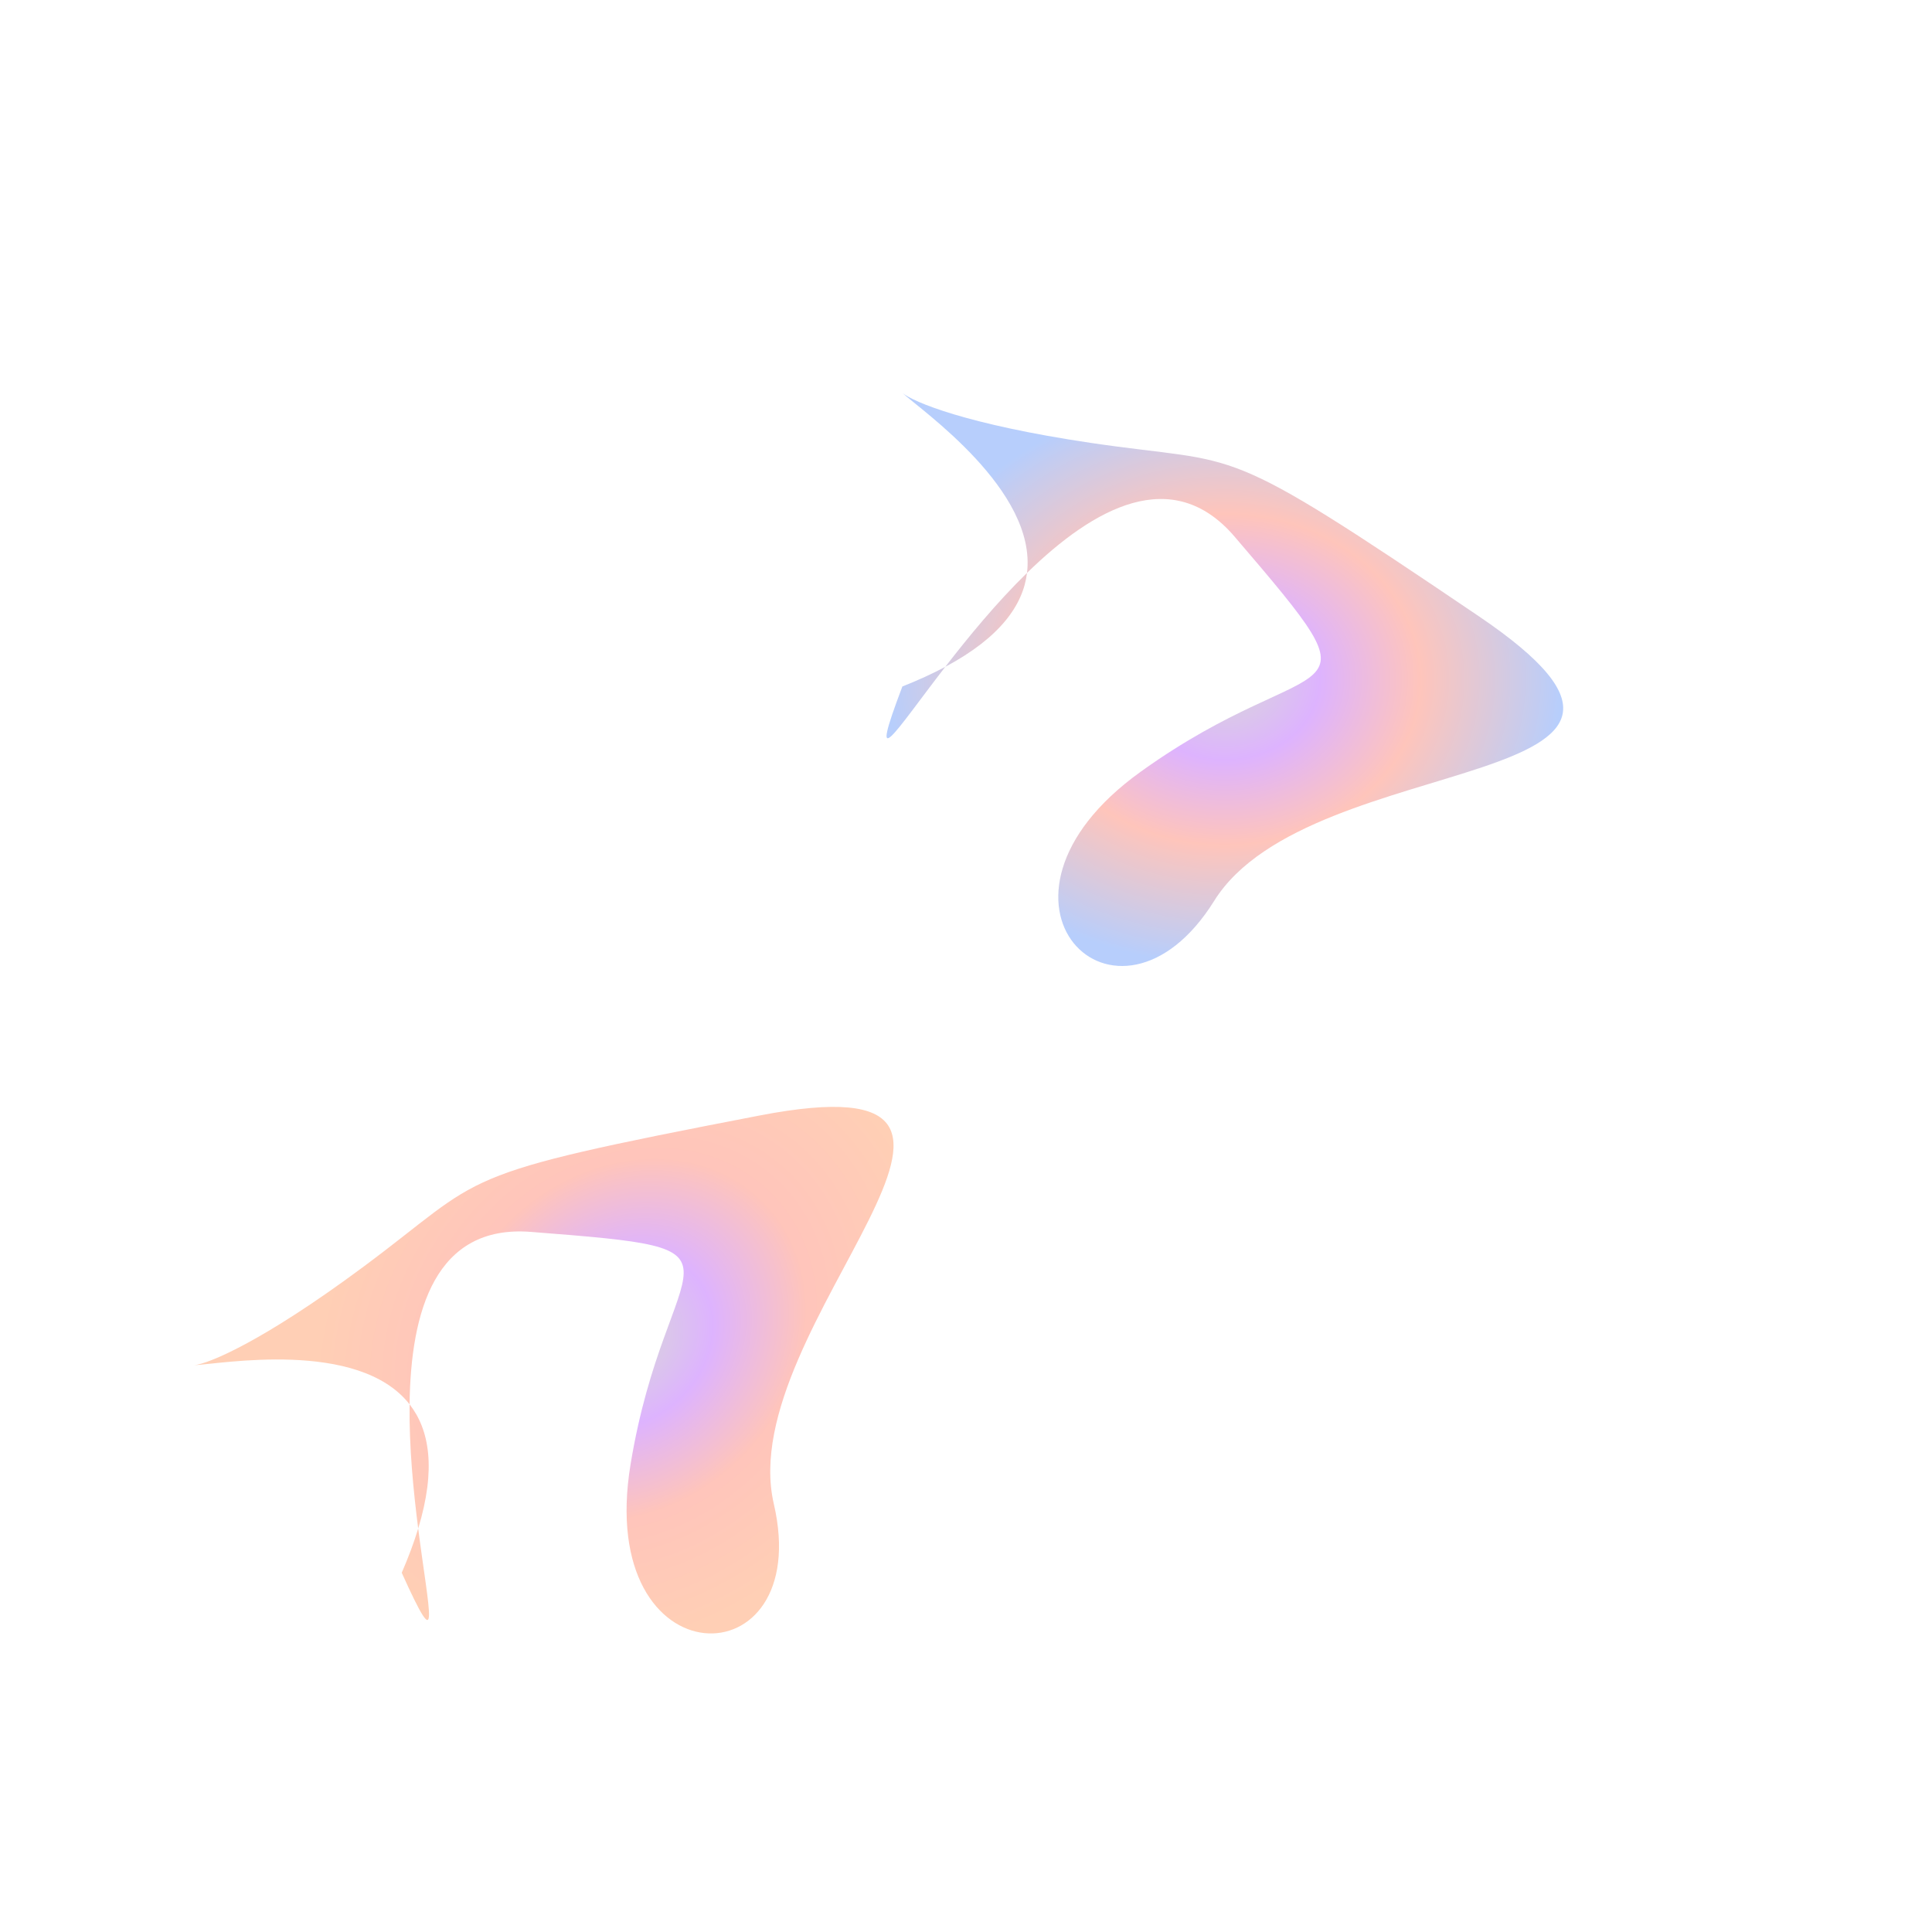 <svg width="1362" height="1362" viewBox="0 0 1362 1362" fill="none" xmlns="http://www.w3.org/2000/svg">
<g clip-path="url(#clip0_212_344)">
<g filter="url(#filter0_f_212_344)">
<path d="M724.009 403.893C731.123 345.571 649.258 289.112 636.148 277C643.747 283.294 680.926 299.148 768.85 312.209C878.756 328.536 855.959 308.137 1042.41 434.363C1228.87 560.589 924.35 525.38 855.959 635.079C787.568 744.778 677.422 635.079 804.126 544.062C930.829 453.045 980.263 506.697 870.357 378.316C826.488 327.072 771.071 357.989 724.009 403.893C721.251 426.511 705.11 449.408 666.386 470.109C629.573 517.707 611.9 547.949 636.148 483.943C647.483 479.467 657.526 474.845 666.386 470.109C682.548 449.213 702.398 424.973 724.009 403.893Z" fill="url(#paint0_angular_212_344)" fill-opacity="0.3"/>
</g>
<g filter="url(#filter1_f_212_344)">
<path d="M288.737 990.007C252.527 943.737 154.717 961.702 136.883 962.407C146.707 961.485 184.207 946.405 255.614 893.469C344.874 827.299 314.33 828.995 535.429 786.406C756.529 743.817 516.304 934.249 545.513 1060.18C574.722 1186.11 419.268 1186.42 444.503 1032.47C469.737 878.519 542.629 881.502 374.135 868.438C306.879 863.223 289.556 924.27 288.737 990.007C302.779 1007.95 307.557 1035.56 294.813 1077.57C302.439 1137.26 311.327 1171.14 283.214 1108.74C288.063 1097.56 291.897 1087.19 294.813 1077.57C291.465 1051.37 288.361 1020.19 288.737 990.007Z" fill="url(#paint1_angular_212_344)" fill-opacity="0.3"/>
</g>
</g>
<defs>
<filter id="filter0_f_212_344" x="373" y="25" width="981" height="908" filterUnits="userSpaceOnUse" color-interpolation-filters="sRGB">
<feFlood flood-opacity="0" result="BackgroundImageFix"/>
<feBlend mode="normal" in="SourceGraphic" in2="BackgroundImageFix" result="shape"/>
<feGaussianBlur stdDeviation="126" result="effect1_foregroundBlur_212_344"/>
</filter>
<filter id="filter1_f_212_344" x="-160.117" y="483.318" width="1087.03" height="965.212" filterUnits="userSpaceOnUse" color-interpolation-filters="sRGB">
<feFlood flood-opacity="0" result="BackgroundImageFix"/>
<feBlend mode="normal" in="SourceGraphic" in2="BackgroundImageFix" result="shape"/>
<feGaussianBlur stdDeviation="148.5" result="effect1_foregroundBlur_212_344"/>
</filter>
<radialGradient id="paint0_angular_212_344" cx="0" cy="0" r="1" gradientUnits="userSpaceOnUse" gradientTransform="translate(863.5 479) rotate(90) scale(202 238.5)">
<stop stop-color="#7D7D7D"/>
<stop offset="0.281" stop-color="#9104FF"/>
<stop offset="0.578" stop-color="#FF3E1E"/>
<stop offset="1" stop-color="#0F5DF8"/>
</radialGradient>
<radialGradient id="paint1_angular_212_344" cx="0" cy="0" r="1" gradientUnits="userSpaceOnUse" gradientTransform="translate(440.481 944.481) rotate(45) scale(202 238.5)">
<stop stop-color="#7D7D7D"/>
<stop offset="0.281" stop-color="#9104FF"/>
<stop offset="0.578" stop-color="#FF3E1E"/>
<stop offset="1" stop-color="#FF6109"/>
</radialGradient>
<clipPath id="clip0_212_344">
<rect width="1362" height="1362" fill="white"/>
</clipPath>
</defs>
</svg>
